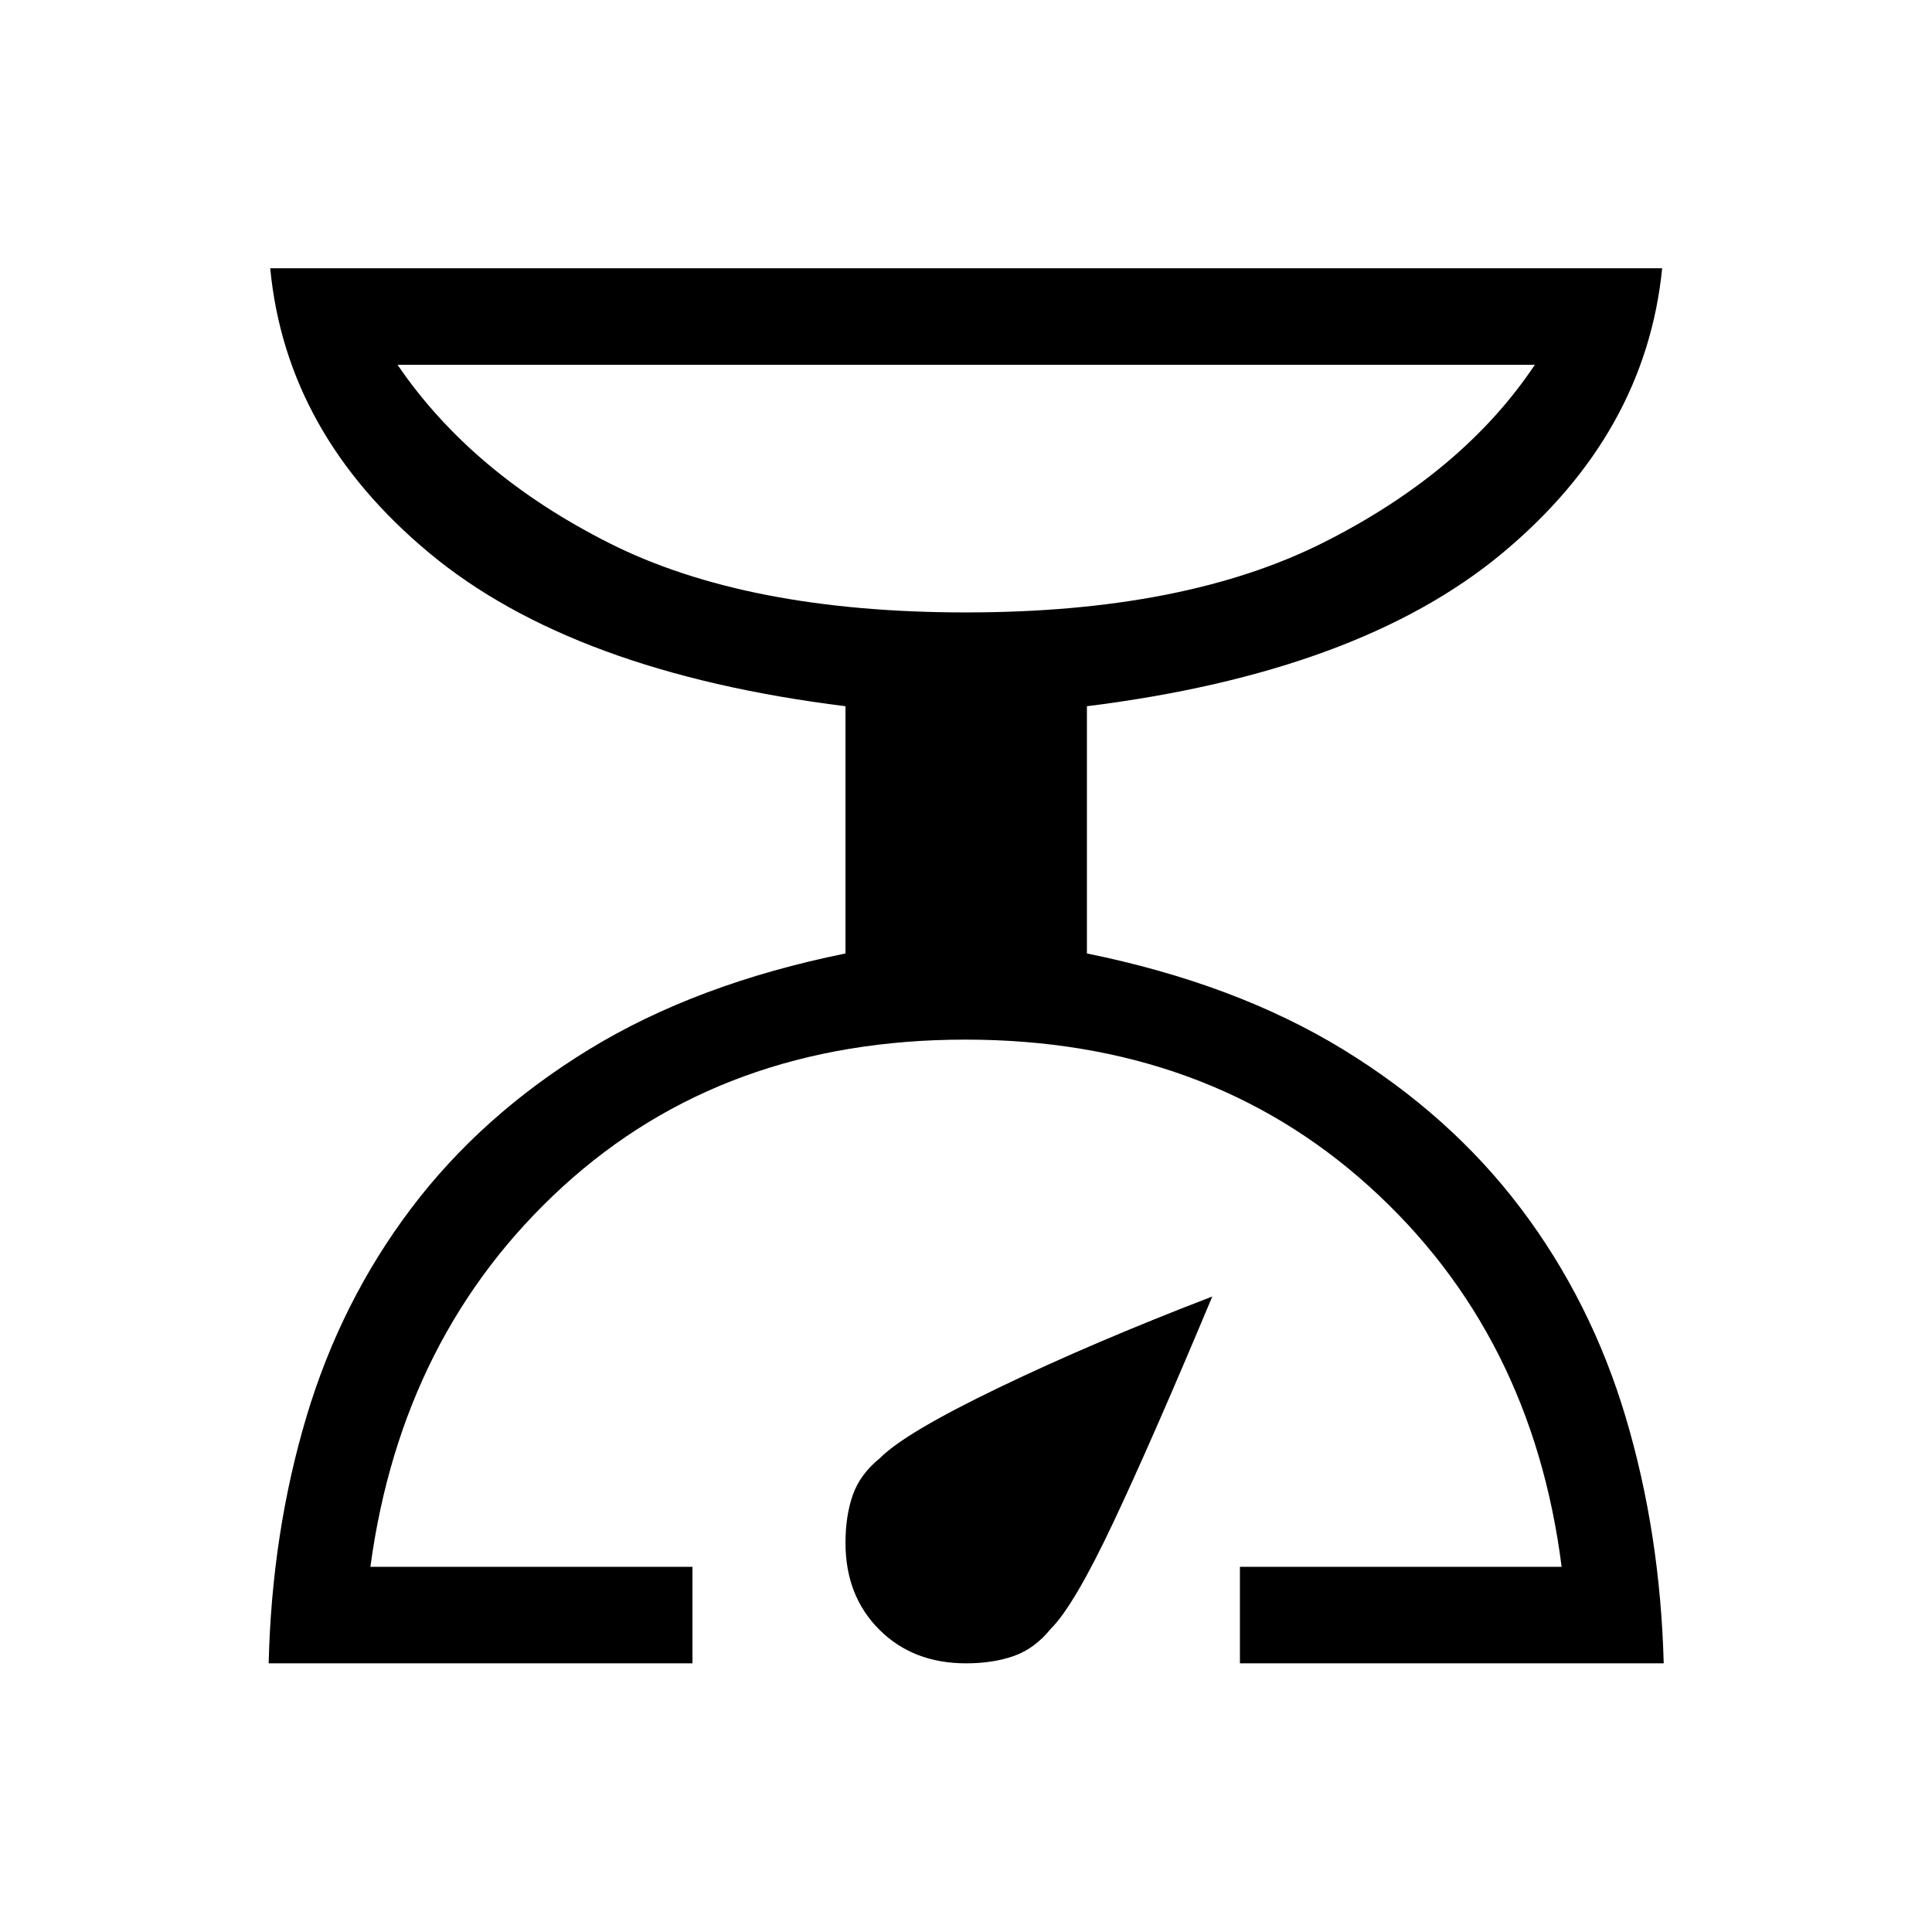 <svg xmlns="http://www.w3.org/2000/svg" height="20" viewBox="0 -960 960 960" width="20"><path d="M133.5-133.5q1.54-64.69 18.69-122.25 17.16-57.56 52.16-103.86 35-46.31 88.38-78.97 53.39-32.65 127.39-47.65v-122.85q-135.5-16.84-206.75-76.09t-79.1-141.52h691.65q-8.23 82.27-79.38 141.52-71.16 59.25-206.46 76.09v122.85q73.8 15 127.19 47.65 53.38 32.66 88.38 78.97 35 46.3 52.16 103.86 17.15 57.56 18.88 122.25H616.11v-47.96h159.85q-14.65-115.77-95.46-188.87-80.81-73.09-200.81-73.09-120.19 0-200.09 73.09-79.91 73.1-95.56 188.87h160.04v47.96H133.5ZM480-655.69q108.89 0 178.02-34.92 69.13-34.93 104.63-88.12H197.54q36.92 54.19 105.25 88.62 68.32 34.42 177.21 34.42Zm0 522.19q-26.35 0-43.11-16.77-16.77-16.77-16.77-43.12 0-13.38 3.63-23.75 3.64-10.36 13.48-18.32 12.35-12.54 59.15-35.06 46.81-22.52 106-45.25-29.65 70.85-49.21 112.33-19.56 41.48-31.09 52.82-7.97 9.85-18.33 13.48-10.37 3.64-23.75 3.64Zm0-520.19Z"/></svg>